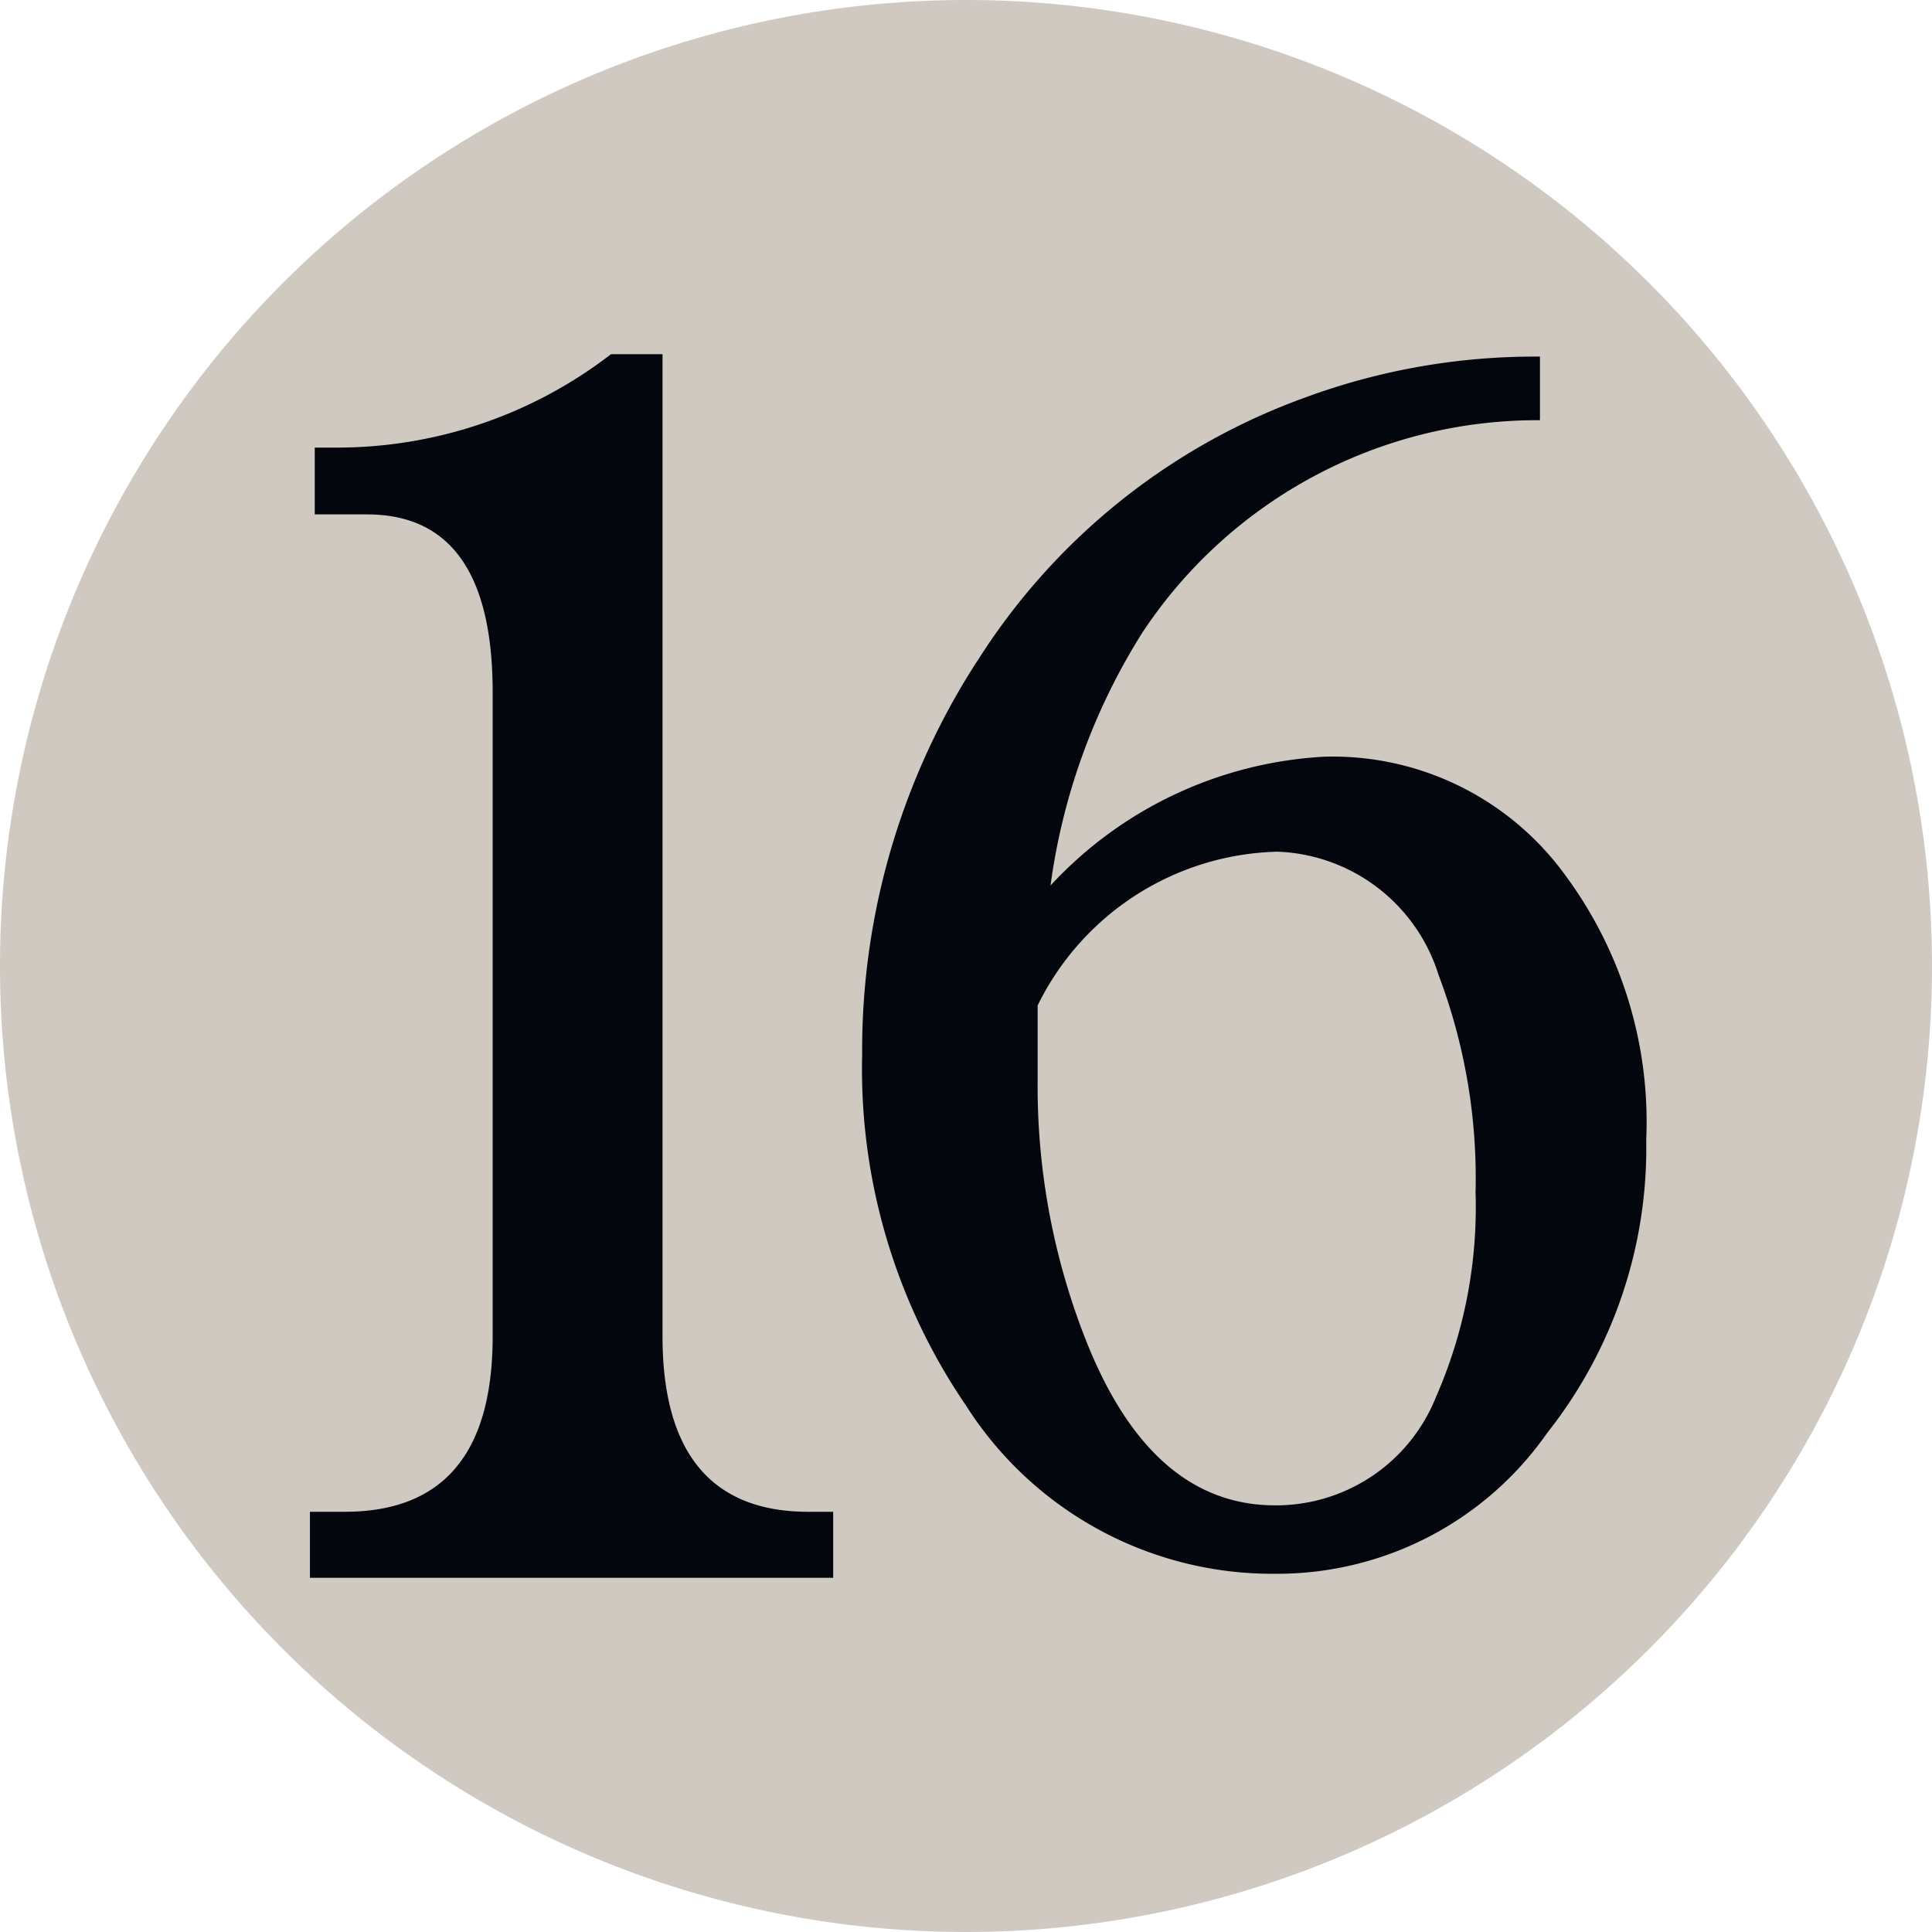 <svg xmlns="http://www.w3.org/2000/svg" width="24" height="24" viewBox="0 0 24 24"><path d="M24,12A12,12,0,1,1,12,0,12,12,0,0,1,24,12Z" style="fill:#cfc9c2"/><path d="M8.23,4.4V16.6c0,1.45.61,2.18,1.81,2.18h.31v.82H3.85v-.82h.43c1.23,0,1.84-.73,1.84-2.18v-8c0-1.47-.52-2.21-1.56-2.21H3.91V5.56h.25A5.57,5.57,0,0,0,7.59,4.4ZM13.05,11a5,5,0,0,1,3.4-1.6,3.57,3.57,0,0,1,3,1.48,5.15,5.15,0,0,1,1,3.28,5.7,5.7,0,0,1-1.23,3.64,4.09,4.09,0,0,1-3.37,1.75A4.51,4.51,0,0,1,12,17.46a7.41,7.41,0,0,1-1.29-4.36,8.89,8.89,0,0,1,1.47-4.95,8.05,8.05,0,0,1,4-3.2,8.25,8.25,0,0,1,2.95-.52v.79a5.88,5.88,0,0,0-4.94,2.64A7.85,7.85,0,0,0,13.05,11Zm-.16,1.5c0,.31,0,.61,0,.92a8.59,8.59,0,0,0,.62,3.28c.53,1.31,1.3,2,2.33,2a2.14,2.14,0,0,0,2-1.35,5.87,5.87,0,0,0,.49-2.54,7.13,7.13,0,0,0-.46-2.7,2.18,2.18,0,0,0-2-1.53A3.41,3.41,0,0,0,12.89,12.49Z" style="fill:#03060d"/></svg>